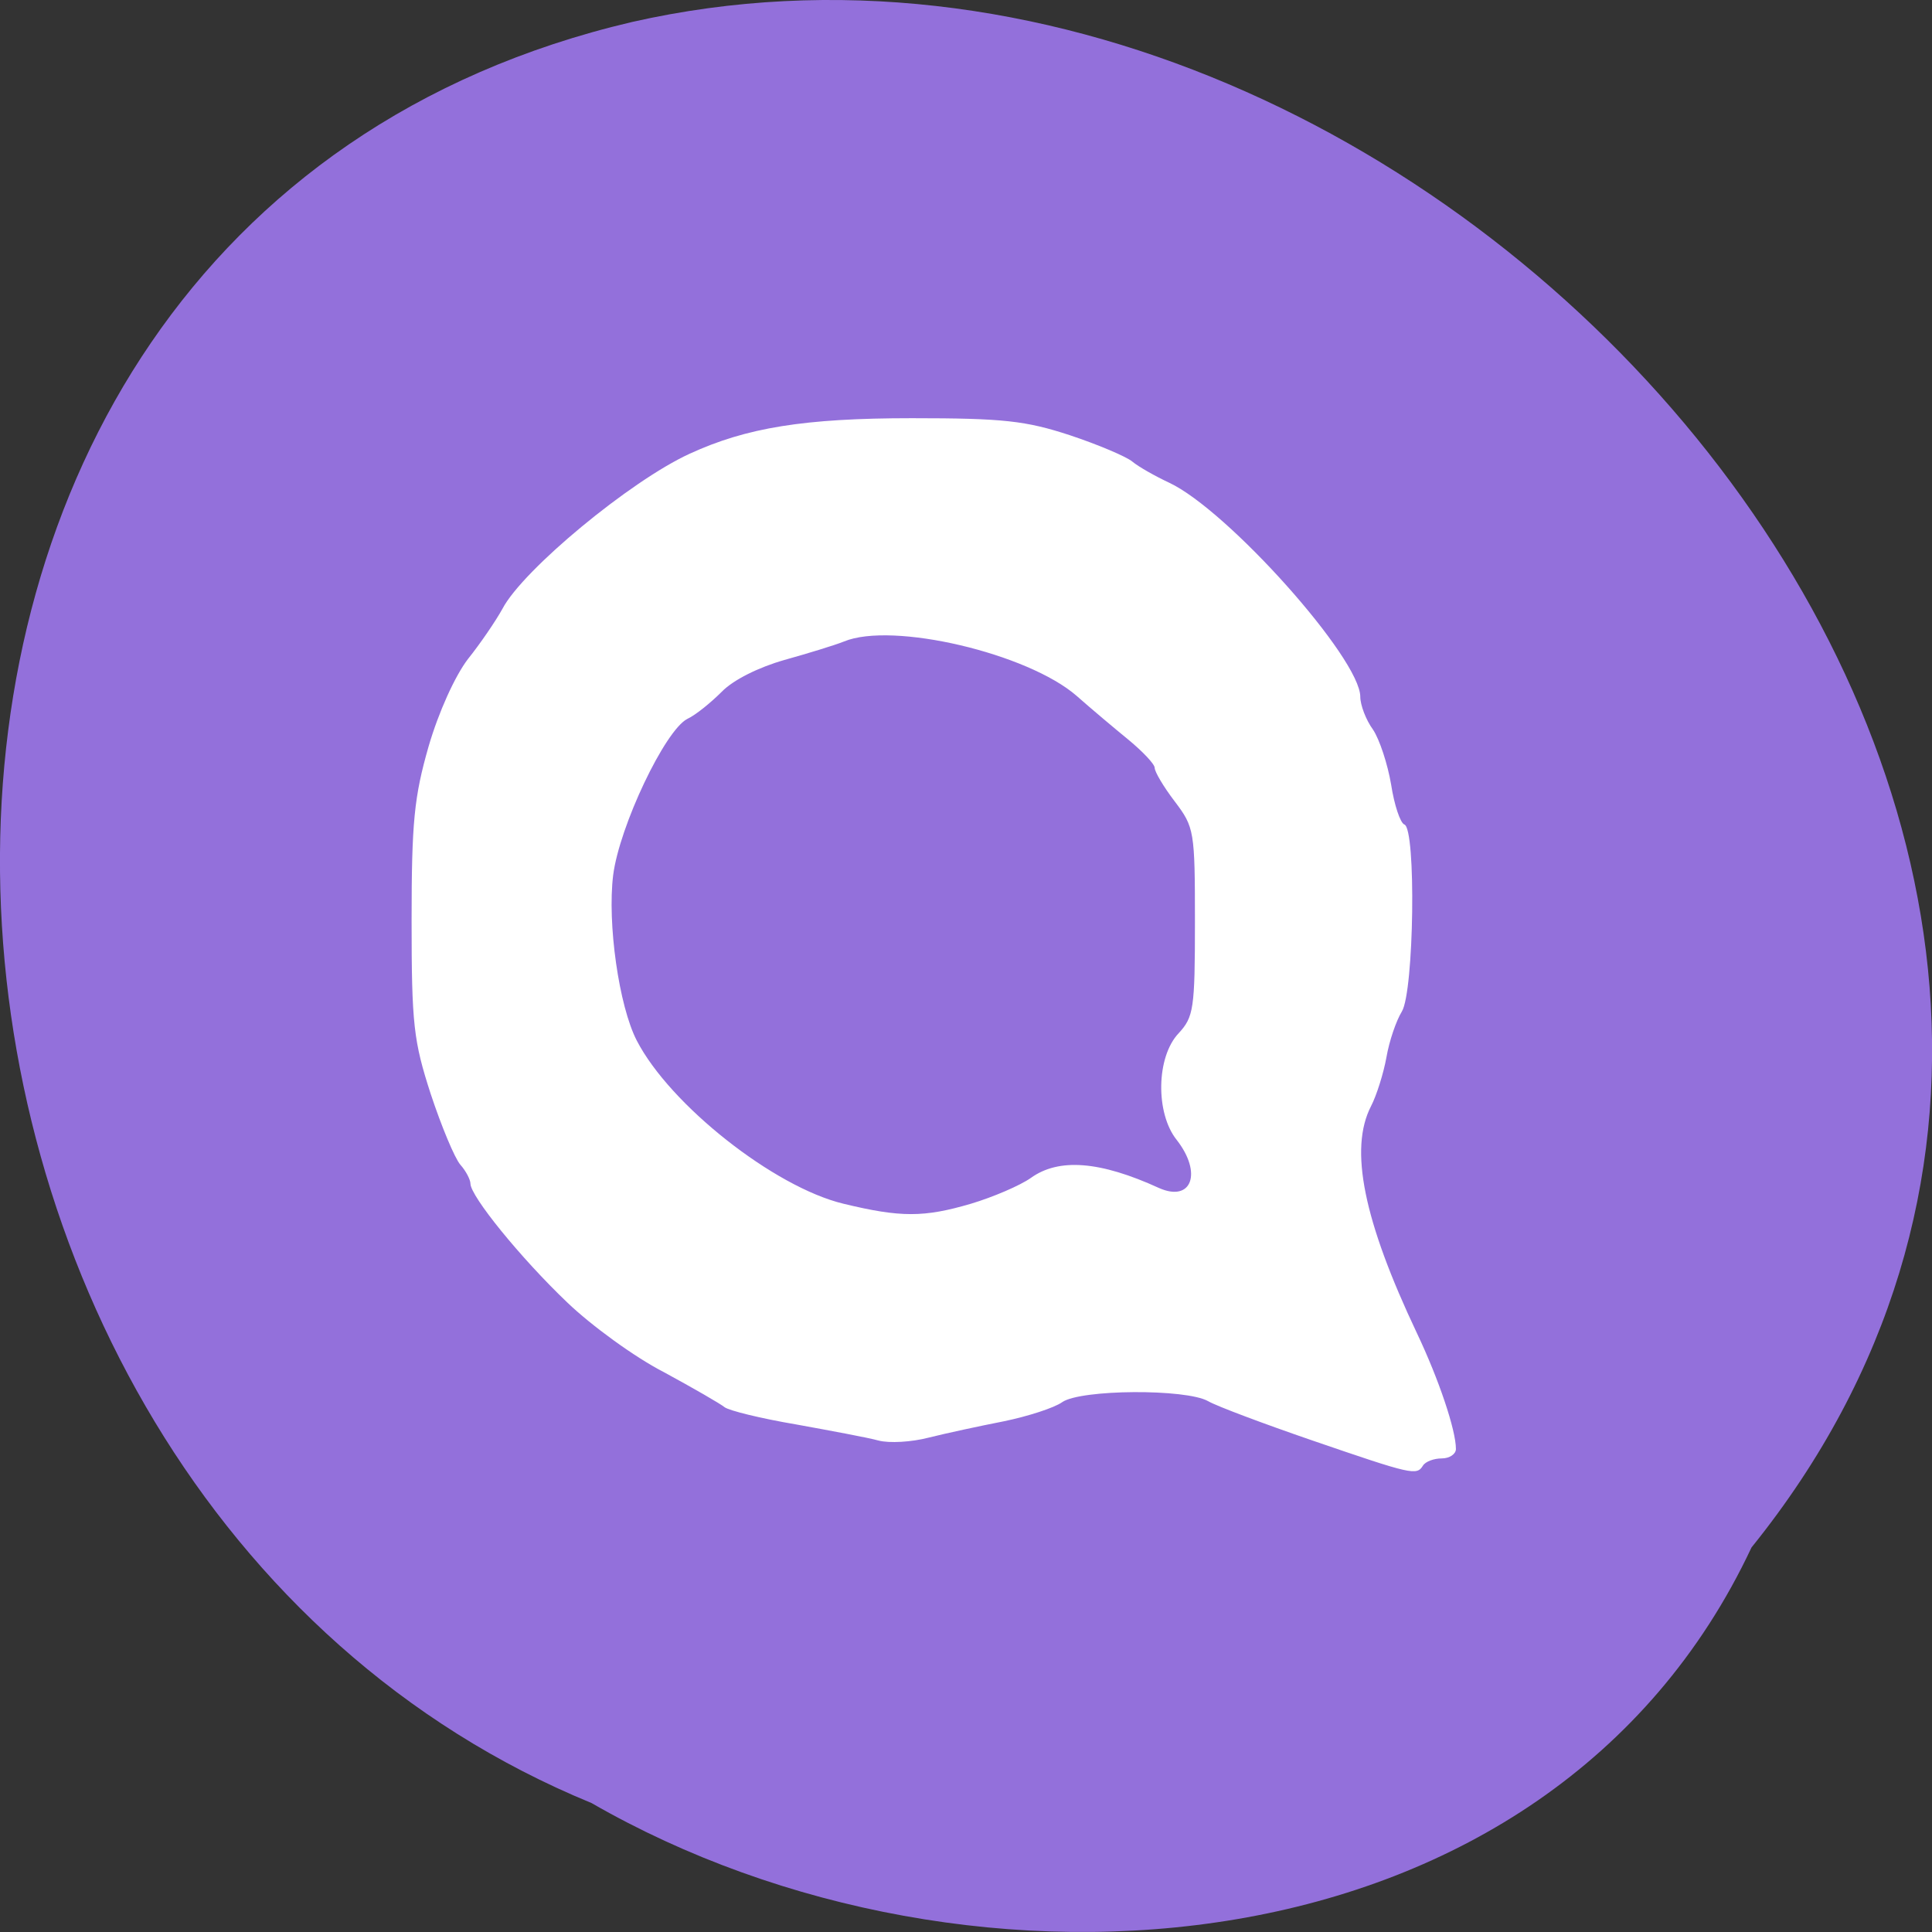 
<svg xmlns="http://www.w3.org/2000/svg" xmlns:xlink="http://www.w3.org/1999/xlink" width="24px" height="24px" viewBox="0 0 24 24" version="1.1">
<rect x="0" y="0" width="24" height="24" fill="#333333" stroke="none"/>
<g id="surface1">
<path style=" stroke:none;fill-rule:nonzero;fill:rgb(57.647%,43.922%,85.882%);fill-opacity:1;" d="M 21.758 19.223 C 28.797 10.496 17.914 -2.008 7.852 0.273 C -2.98 2.812 -2.086 18.523 7.348 22.398 C 12.043 25.102 19.234 24.598 21.758 19.223 Z M 21.758 19.223 "/>
<path style=" stroke:none;fill-rule:nonzero;fill:rgb(100%,100%,100%);fill-opacity:1;" d="M 16.305 17.895 C 15.703 17.688 15.117 17.469 15.008 17.406 C 14.734 17.25 13.426 17.258 13.195 17.418 C 13.098 17.488 12.77 17.594 12.469 17.656 C 12.168 17.715 11.75 17.805 11.535 17.859 C 11.324 17.914 11.047 17.93 10.914 17.895 C 10.785 17.859 10.32 17.773 9.891 17.695 C 9.453 17.621 9.055 17.523 9 17.48 C 8.949 17.438 8.609 17.242 8.25 17.047 C 7.883 16.859 7.344 16.465 7.047 16.18 C 6.469 15.629 5.844 14.859 5.844 14.703 C 5.844 14.656 5.789 14.547 5.719 14.469 C 5.648 14.387 5.484 13.992 5.352 13.594 C 5.137 12.93 5.113 12.727 5.113 11.43 C 5.113 10.211 5.145 9.898 5.324 9.273 C 5.449 8.844 5.652 8.398 5.812 8.188 C 5.969 7.992 6.16 7.711 6.242 7.562 C 6.496 7.078 7.832 5.973 8.566 5.637 C 9.273 5.312 9.992 5.195 11.328 5.195 C 12.465 5.195 12.742 5.227 13.289 5.406 C 13.641 5.523 13.992 5.672 14.066 5.734 C 14.141 5.797 14.348 5.914 14.523 5.996 C 15.25 6.336 16.898 8.18 16.898 8.656 C 16.898 8.758 16.969 8.945 17.055 9.062 C 17.137 9.184 17.238 9.492 17.281 9.746 C 17.32 10 17.395 10.223 17.445 10.242 C 17.594 10.289 17.566 12.32 17.414 12.566 C 17.344 12.68 17.258 12.93 17.223 13.133 C 17.188 13.328 17.102 13.605 17.031 13.742 C 16.758 14.273 16.938 15.16 17.602 16.562 C 17.875 17.137 18.086 17.766 18.086 18 C 18.086 18.062 18.008 18.117 17.91 18.117 C 17.812 18.117 17.707 18.156 17.676 18.207 C 17.598 18.332 17.543 18.32 16.305 17.895 Z M 12.062 14.953 C 12.336 14.871 12.672 14.727 12.805 14.633 C 13.152 14.383 13.664 14.422 14.398 14.758 C 14.805 14.938 14.938 14.57 14.617 14.16 C 14.352 13.828 14.363 13.129 14.641 12.836 C 14.828 12.633 14.844 12.535 14.844 11.453 C 14.844 10.32 14.836 10.277 14.594 9.957 C 14.453 9.773 14.344 9.586 14.344 9.539 C 14.344 9.492 14.195 9.336 14.02 9.191 C 13.844 9.047 13.551 8.801 13.375 8.645 C 12.77 8.117 11.086 7.719 10.484 7.969 C 10.367 8.016 10.035 8.117 9.742 8.199 C 9.426 8.289 9.109 8.445 8.965 8.594 C 8.832 8.727 8.641 8.883 8.539 8.93 C 8.262 9.07 7.695 10.262 7.617 10.871 C 7.543 11.469 7.688 12.496 7.91 12.926 C 8.324 13.727 9.617 14.746 10.477 14.953 C 11.188 15.125 11.477 15.125 12.062 14.953 Z M 12.062 14.953 "/>
</g>
</svg>
